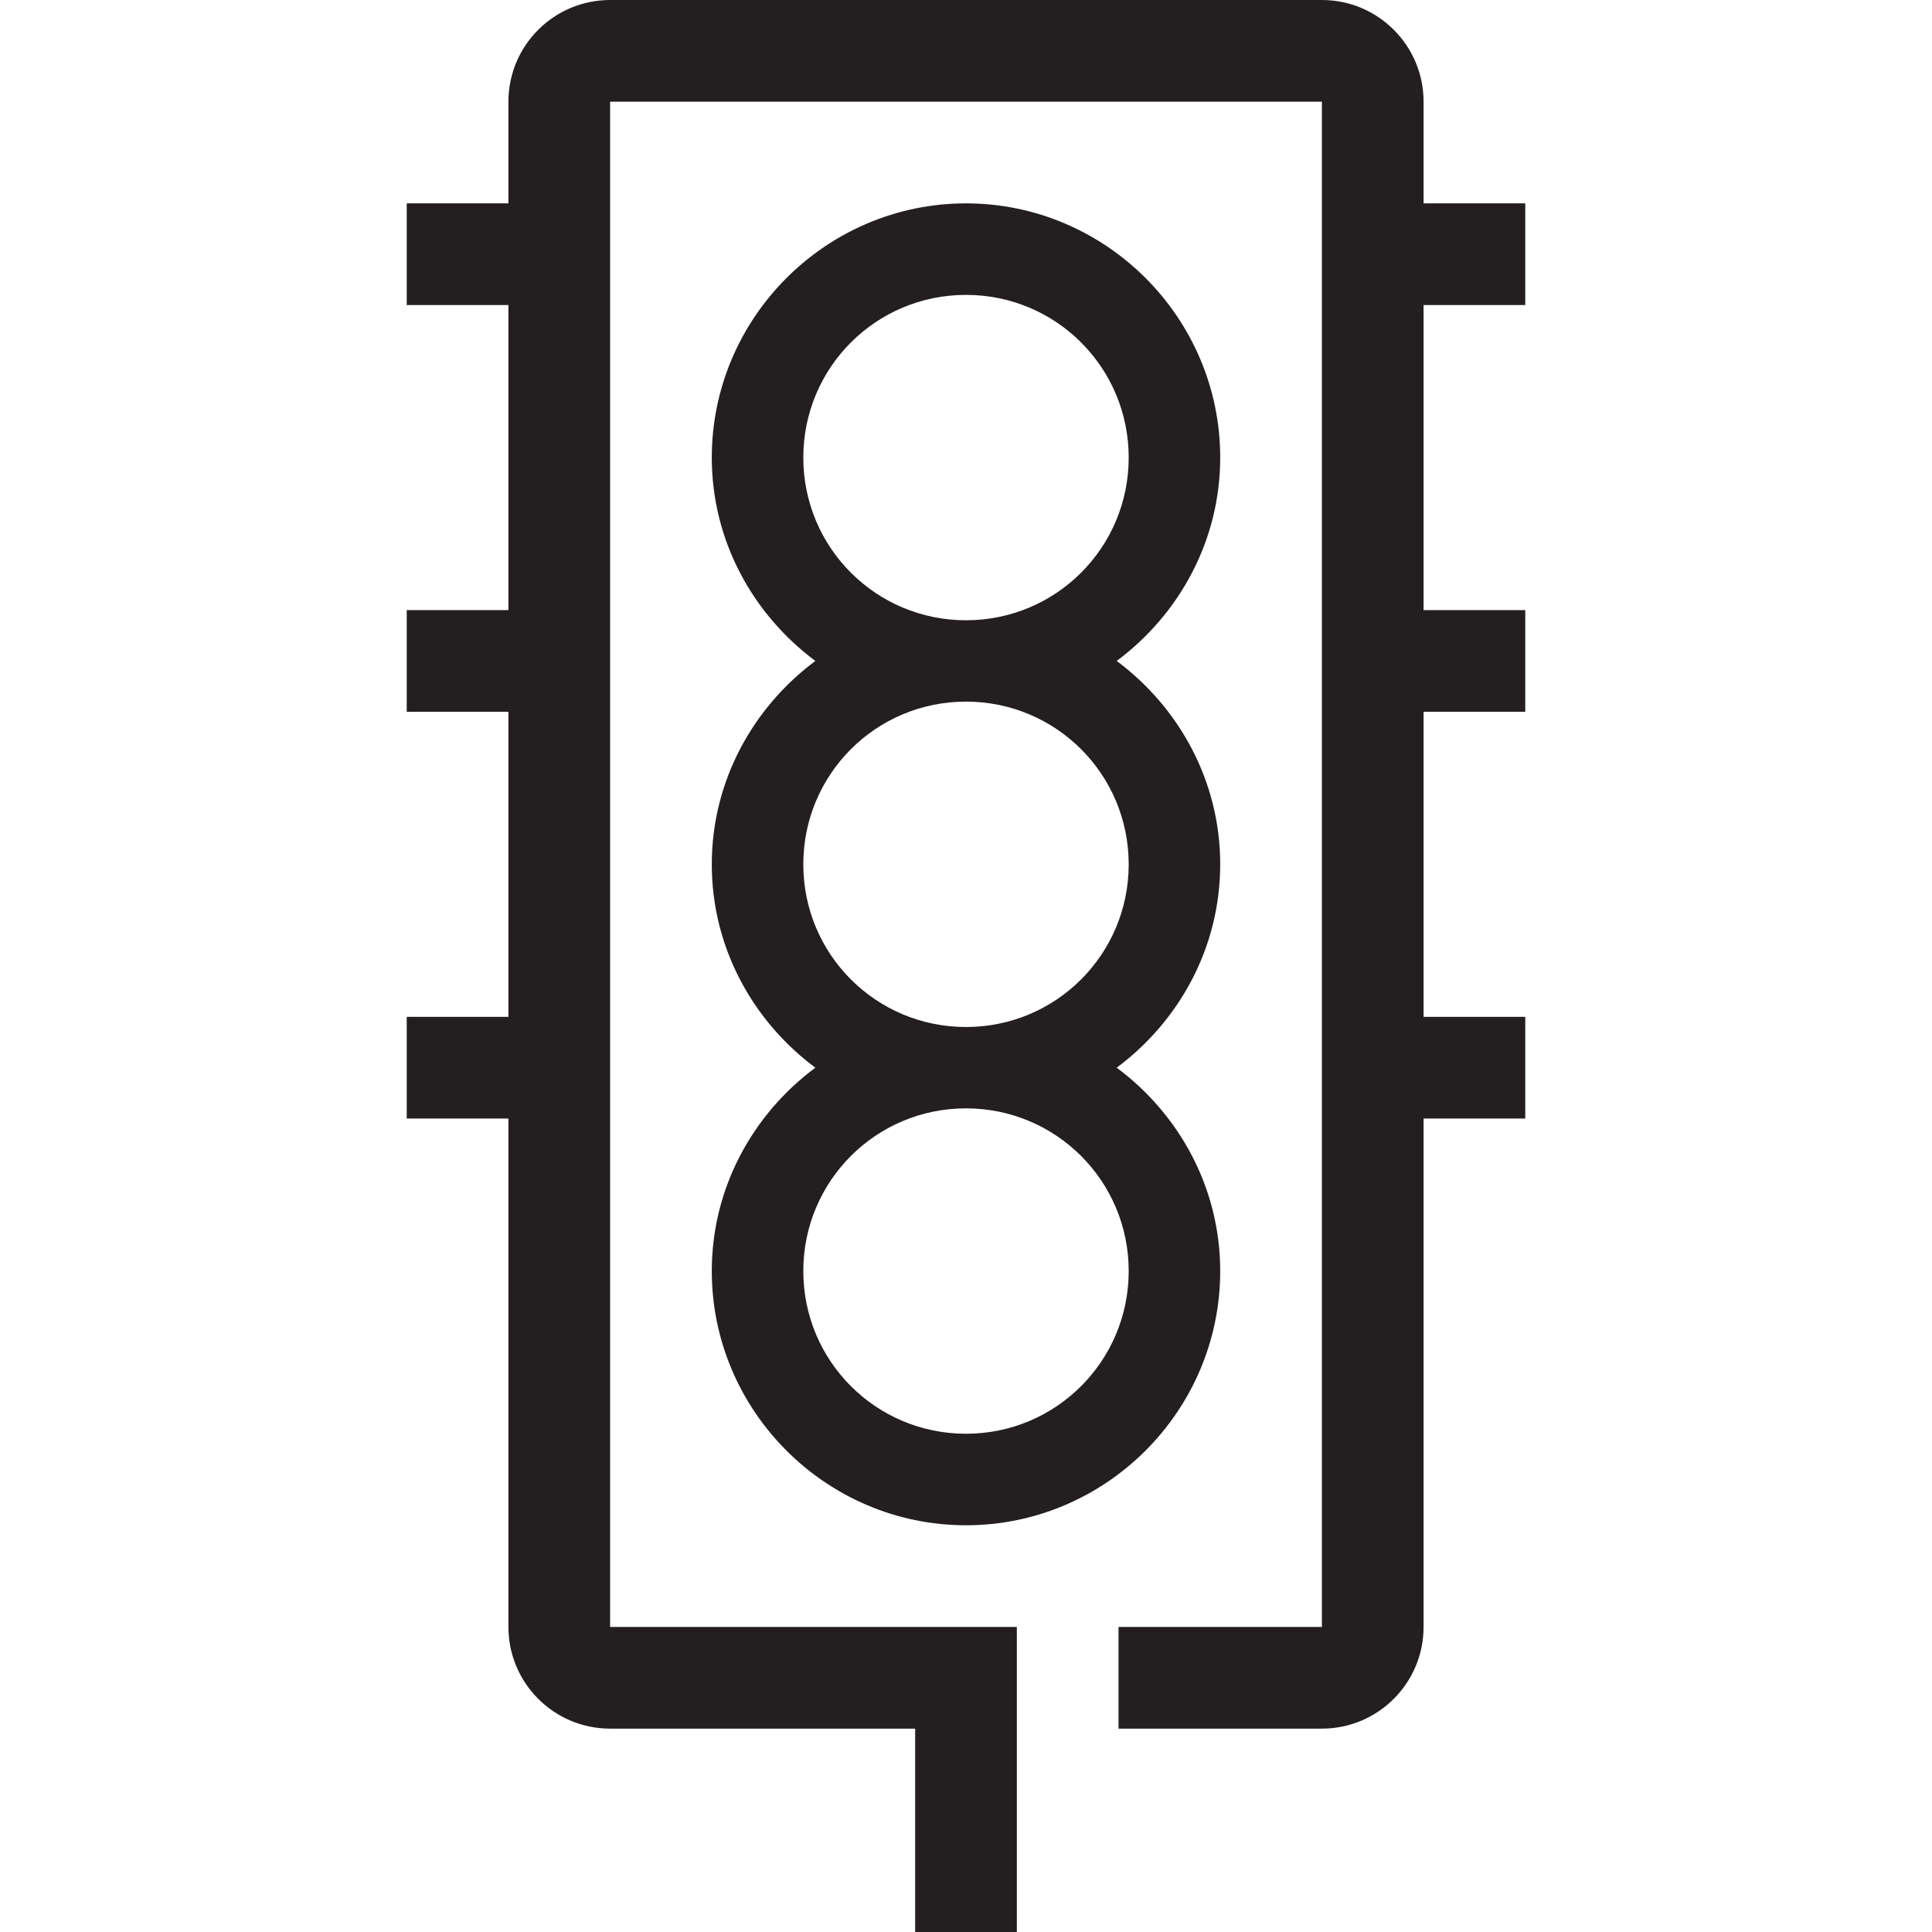 <?xml version="1.0" encoding="utf-8"?>
<!-- Generator: Adobe Illustrator 15.0.0, SVG Export Plug-In . SVG Version: 6.00 Build 0)  -->
<svg xmlns="http://www.w3.org/2000/svg" xmlns:xlink="http://www.w3.org/1999/xlink" version="1.1" id="262144375_Layer_1_grid" x="0px" y="0px" width="38px" height="38px" viewBox="0 0 38 38" enable-background="new 0 0 38 38" xml:space="preserve">
<path fill="#231F20" d="M14,25c0,2.75,2.25,5,5,5c2.751,0,5-2.25,5-5c0-1.639-0.809-3.087-2.036-4C23.191,20.087,24,18.639,24,17  c0-1.638-0.809-3.086-2.036-4C23.191,12.086,24,10.638,24,9c0-2.75-2.249-5-5-5c-2.75,0-5,2.25-5,5c0,1.638,0.81,3.086,2.037,4  C14.81,13.914,14,15.362,14,17c0,1.639,0.809,3.087,2.037,4C14.809,21.913,14,23.361,14,25z M15.8,9c0-1.771,1.429-3.2,3.2-3.2  s3.2,1.429,3.2,3.2s-1.429,3.2-3.2,3.2S15.8,10.771,15.8,9z M15.8,17c0-1.771,1.429-3.2,3.2-3.2s3.2,1.429,3.2,3.2  c0,1.771-1.429,3.2-3.2,3.2S15.8,18.771,15.8,17z M19,21.8c1.771,0,3.2,1.43,3.2,3.2s-1.429,3.2-3.2,3.2s-3.2-1.43-3.2-3.2  S17.229,21.8,19,21.8z M26,32V2H12v30h8v6h-2v-4h-6c-1.104,0-2-0.896-2-2V22H8v-2h2v-6H8v-2h2V6H8V4h2V2c0-1.104,0.896-2,2-2h14  c1.104,0,2,0.896,2,2v2h2v2h-2v6h2v2h-2v6h2v2h-2v10c0,1.104-0.896,2-2,2h-4v-2H26z"/>
</svg>
